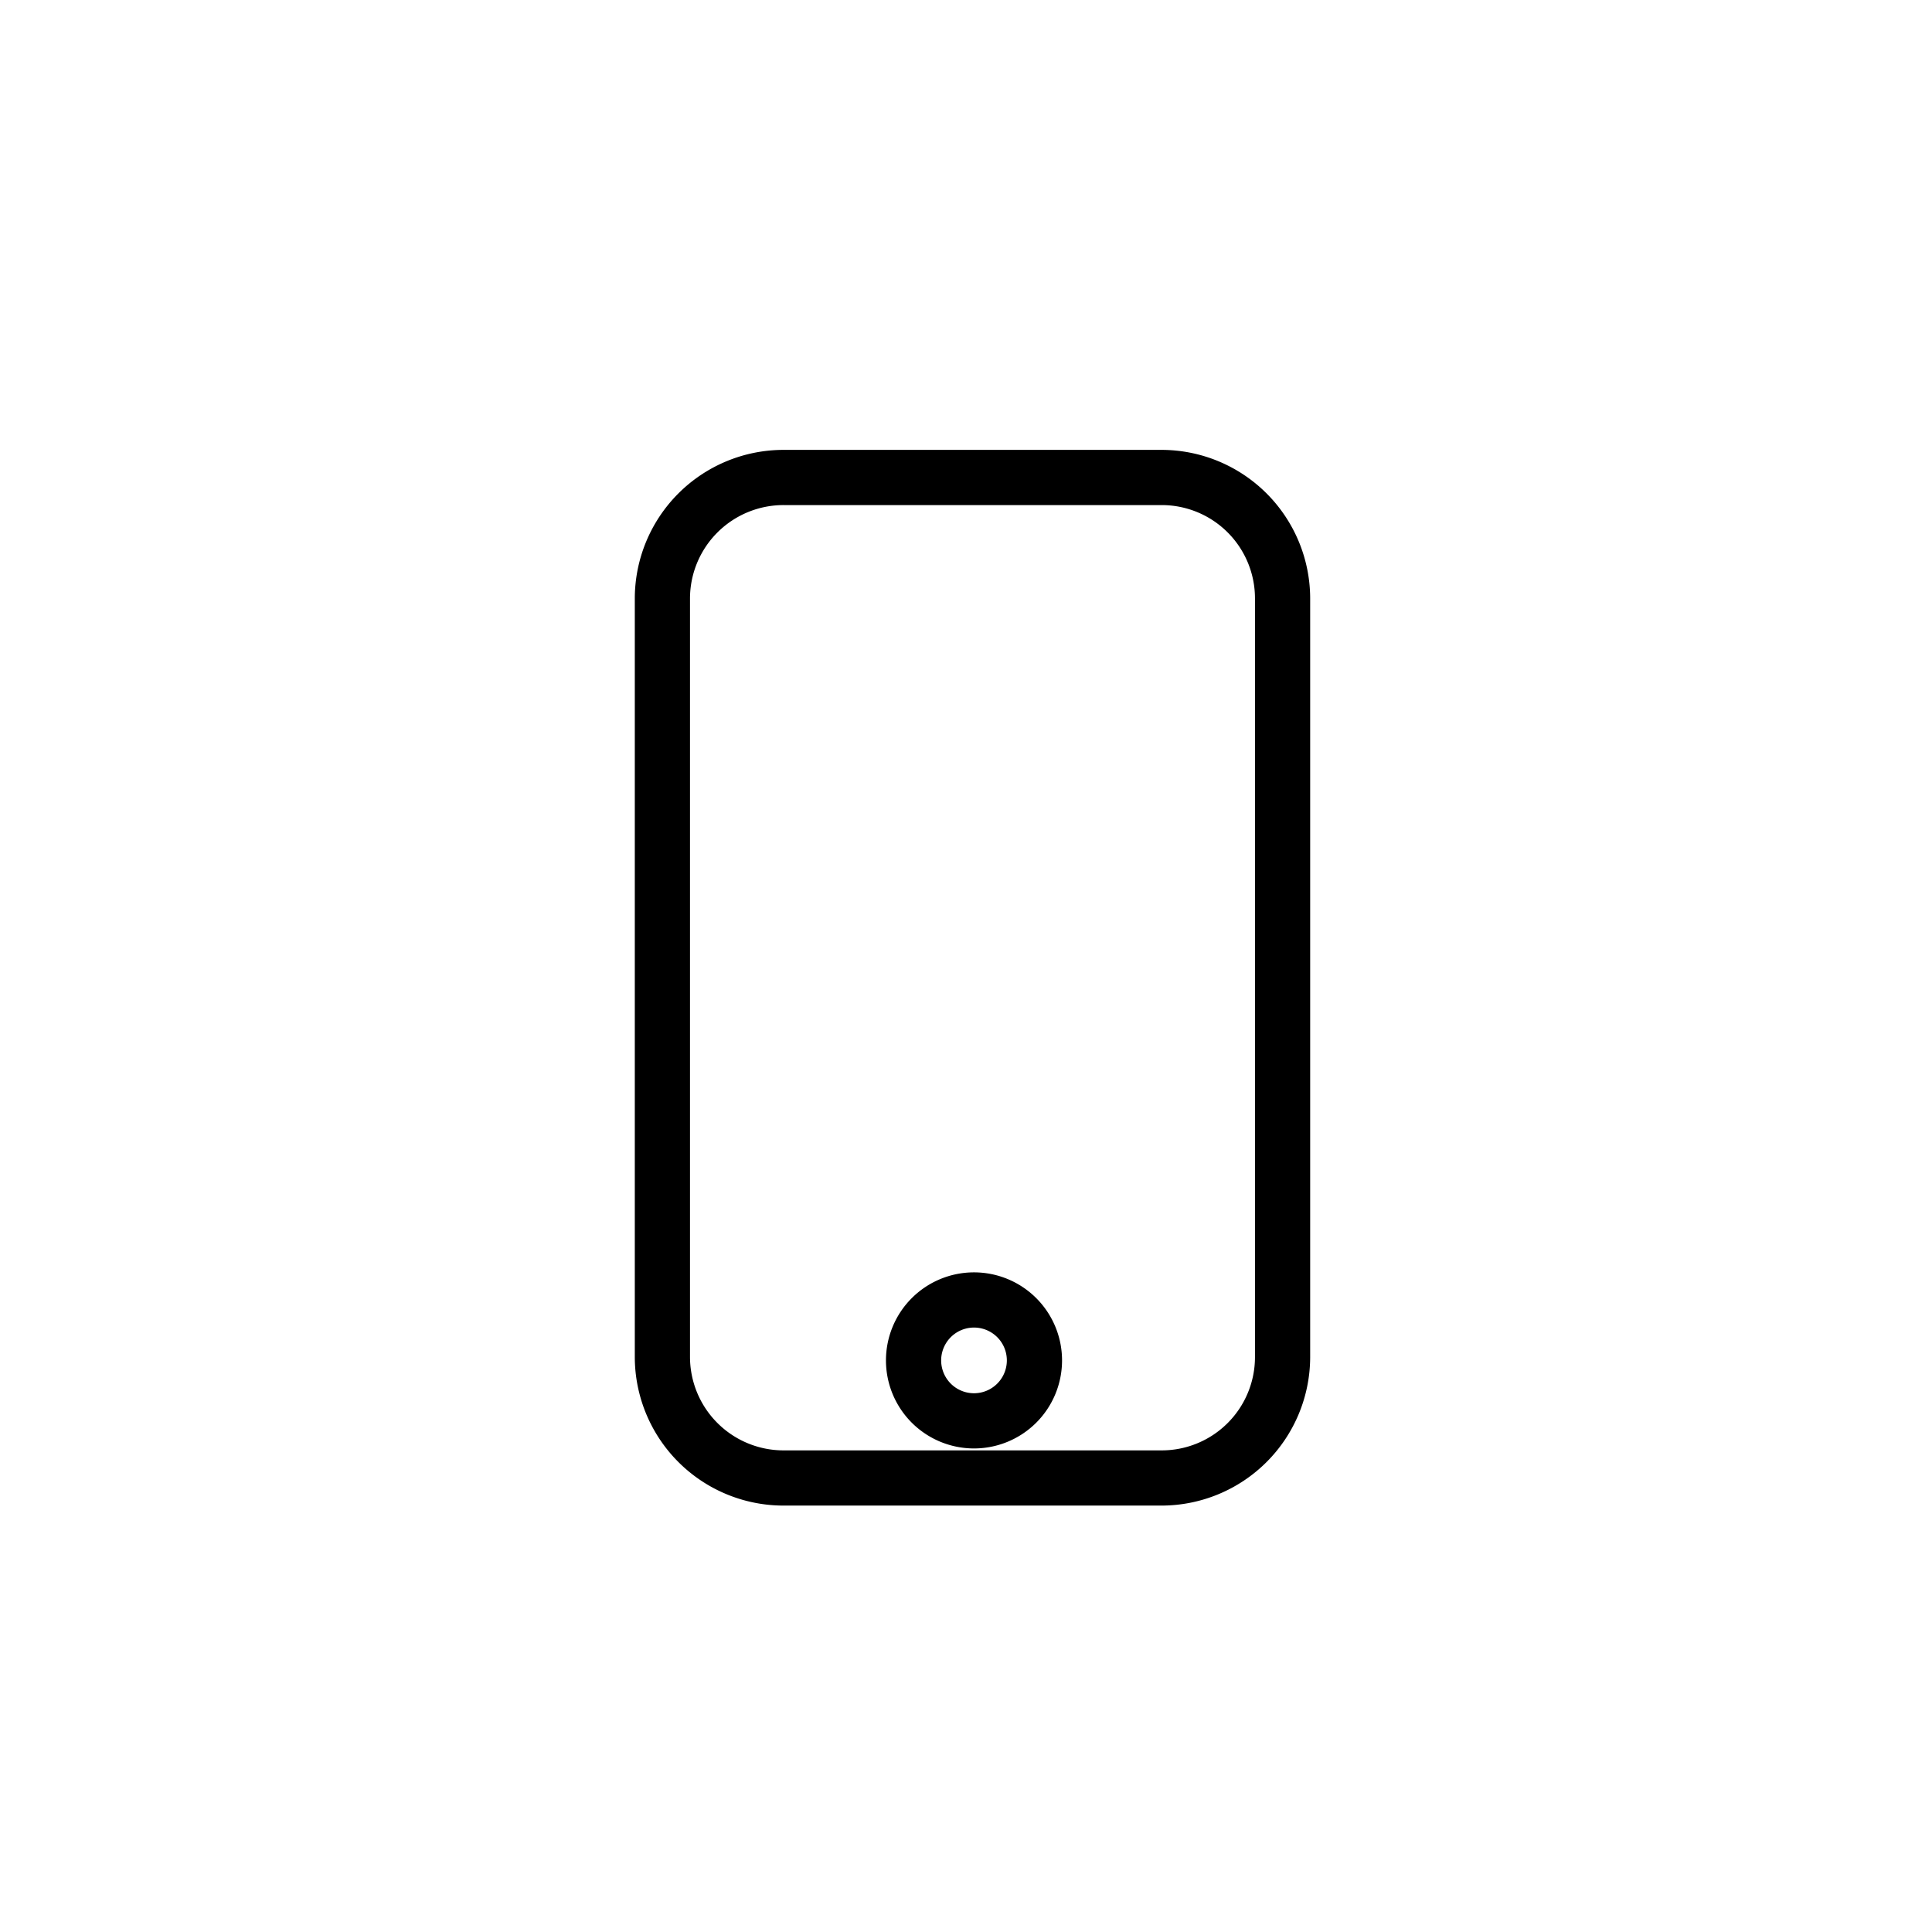 <svg id="Layer_1" data-name="Layer 1" xmlns="http://www.w3.org/2000/svg" viewBox="0 0 70 70"><title>mobile</title><path d="M42.09,54.05H28.41a4.89,4.89,0,0,1-4.88-4.88V21.68a4.89,4.89,0,0,1,4.88-4.88H42.09A4.89,4.89,0,0,1,47,21.68V49.17A4.89,4.89,0,0,1,42.09,54.05ZM28.41,17.8a3.88,3.88,0,0,0-3.88,3.88V49.17a3.88,3.88,0,0,0,3.88,3.88H42.09A3.88,3.88,0,0,0,46,49.17V21.68a3.88,3.88,0,0,0-3.88-3.88Z"/><path d="M42.09,54.55H28.41A5.39,5.39,0,0,1,23,49.17V21.68a5.39,5.39,0,0,1,5.38-5.38H42.09a5.39,5.39,0,0,1,5.38,5.38V49.17A5.39,5.39,0,0,1,42.09,54.55ZM24,49.17a4.39,4.39,0,0,0,4.38,4.38H42.09a4.39,4.39,0,0,0,4.38-4.38v0a4.39,4.39,0,0,1-4.38,4.38H28.41A4.39,4.39,0,0,1,24,49.17ZM28.41,18.3A3.39,3.39,0,0,0,25,21.68V49.17a3.39,3.39,0,0,0,3.38,3.38H42.09a3.38,3.38,0,0,0,3.38-3.38V21.68a3.38,3.38,0,0,0-3.38-3.38Z"/><path d="M35.29,52A2.69,2.69,0,1,1,38,49.29,2.7,2.7,0,0,1,35.29,52Zm0-4.38A1.69,1.69,0,1,0,37,49.29,1.69,1.69,0,0,0,35.29,47.6Z"/><path d="M35.29,52.48a3.19,3.19,0,1,1,3.19-3.19A3.19,3.19,0,0,1,35.29,52.48ZM33.1,49.29a2.19,2.19,0,0,0,4.38,0,2.19,2.19,0,0,1-4.38,0Zm2.19-1.19a1.19,1.19,0,0,0,0,2.38,1.19,1.19,0,0,0,0-2.38Z"/></svg>